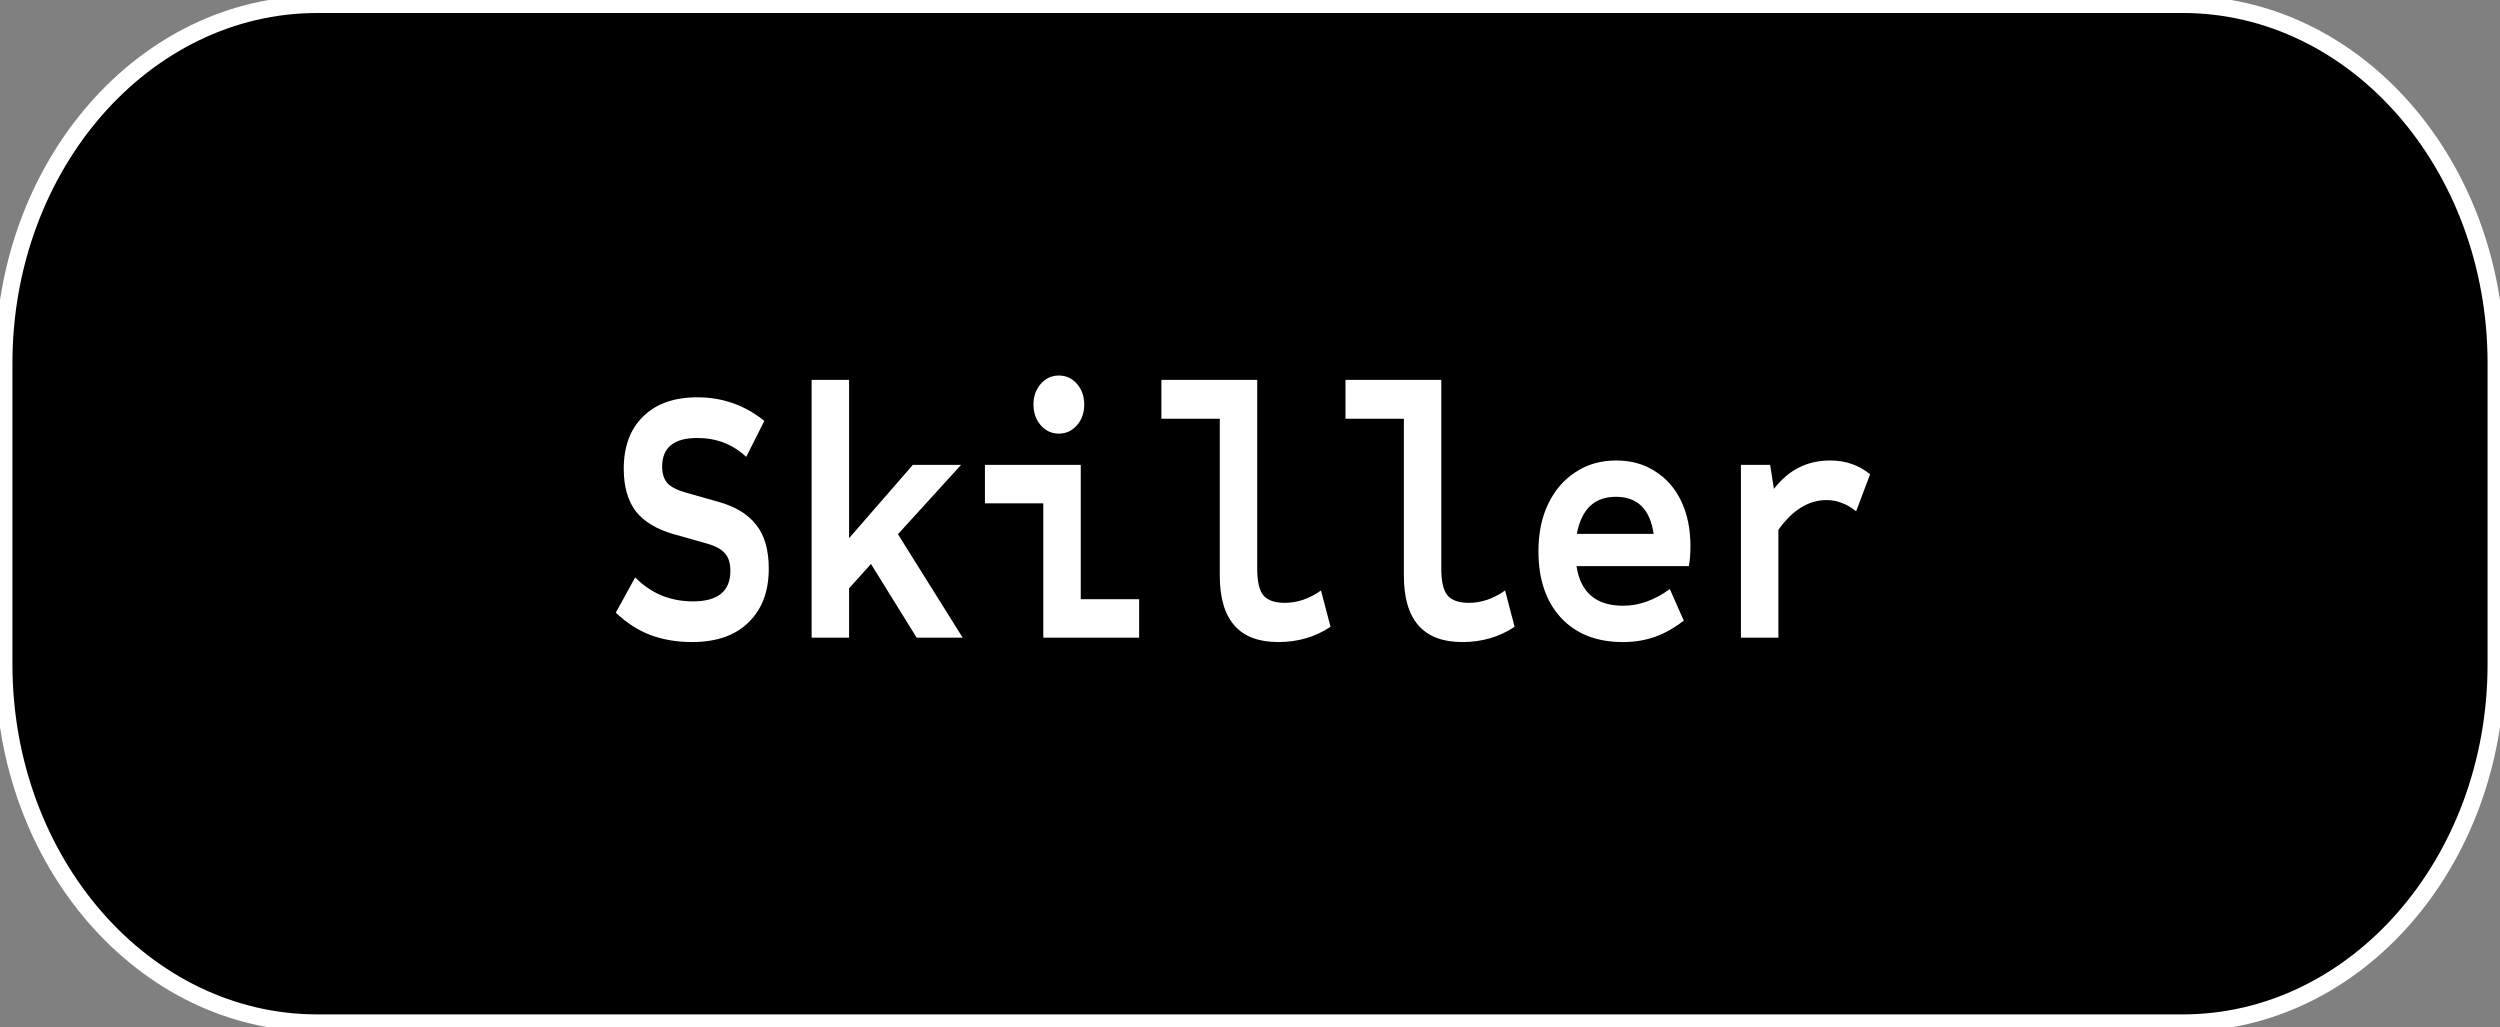 <svg width="146" height="60" viewBox="0 0 146 60" fill="none" xmlns="http://www.w3.org/2000/svg">
    <rect x="0" y="0" width="146" height="60" fill="#808080" stroke="none"/>
    <path
        d="M127.467 0.259H18.532C8.422 0.259 0.226 9.638 0.226 21.207V38.793C0.226 50.363 8.422 59.741 18.532 59.741H127.467C137.578 59.741 145.774 50.363 145.774 38.793V21.207C145.774 9.638 137.578 0.259 127.467 0.259Z"
        fill="black" />
    <path
        d="M40.411 37.496C39.546 37.496 38.743 37.362 38.002 37.093C37.261 36.81 36.581 36.372 35.963 35.778L37.094 33.721C37.576 34.202 38.095 34.555 38.651 34.781C39.219 35.008 39.824 35.121 40.467 35.121C41.925 35.121 42.654 34.527 42.654 33.339C42.654 32.887 42.549 32.548 42.339 32.321C42.141 32.081 41.795 31.89 41.301 31.749L39.355 31.198C38.354 30.915 37.613 30.469 37.131 29.861C36.661 29.239 36.427 28.412 36.427 27.38C36.427 26.079 36.803 25.062 37.557 24.326C38.311 23.577 39.367 23.203 40.726 23.203C42.197 23.203 43.5 23.662 44.637 24.581L43.58 26.68C42.789 25.945 41.838 25.578 40.726 25.578C39.355 25.578 38.669 26.136 38.669 27.253C38.669 27.649 38.768 27.967 38.966 28.207C39.176 28.433 39.528 28.617 40.022 28.759L41.968 29.31C42.969 29.593 43.704 30.045 44.173 30.667C44.655 31.275 44.896 32.123 44.896 33.212C44.896 34.541 44.501 35.587 43.71 36.351C42.932 37.114 41.832 37.496 40.411 37.496ZM47.399 37.241V22.184H49.586V31.431L53.311 27.147H56.128L52.44 31.198L56.221 37.241H53.534L50.865 32.936L49.586 34.357V37.241H47.399ZM60.929 37.241V29.395H57.52V27.147H63.116V34.993H66.526V37.241H60.929ZM61.838 25.323C61.418 25.323 61.066 25.161 60.781 24.835C60.497 24.51 60.355 24.107 60.355 23.627C60.355 23.146 60.497 22.743 60.781 22.418C61.066 22.093 61.418 21.93 61.838 21.93C62.258 21.93 62.61 22.093 62.894 22.418C63.178 22.743 63.32 23.146 63.32 23.627C63.32 24.107 63.178 24.51 62.894 24.835C62.61 25.161 62.258 25.323 61.838 25.323ZM74.645 37.496C72.372 37.496 71.235 36.202 71.235 33.615V24.454H67.825V22.184H73.422V33.233C73.422 33.954 73.539 34.463 73.774 34.76C74.021 35.057 74.441 35.206 75.034 35.206C75.763 35.206 76.467 34.965 77.147 34.484L77.703 36.605C76.813 37.199 75.794 37.496 74.645 37.496ZM85.395 37.496C83.122 37.496 81.986 36.202 81.986 33.615V24.454H78.576V22.184H84.172V33.233C84.172 33.954 84.29 34.463 84.525 34.76C84.771 35.057 85.192 35.206 85.785 35.206C86.513 35.206 87.218 34.965 87.897 34.484L88.453 36.605C87.564 37.199 86.545 37.496 85.395 37.496ZM94.774 37.496C93.242 37.496 92.037 37.022 91.16 36.075C90.283 35.128 89.845 33.834 89.845 32.194C89.845 31.134 90.036 30.208 90.419 29.416C90.802 28.624 91.333 28.009 92.013 27.571C92.692 27.119 93.483 26.892 94.385 26.892C95.262 26.892 96.022 27.105 96.665 27.529C97.319 27.939 97.826 28.518 98.184 29.268C98.542 30.017 98.722 30.893 98.722 31.897C98.722 32.081 98.716 32.272 98.703 32.47C98.691 32.654 98.666 32.852 98.629 33.064H92.069C92.303 34.605 93.211 35.375 94.793 35.375C95.719 35.375 96.628 35.05 97.517 34.4L98.333 36.245C97.764 36.683 97.196 37.001 96.628 37.199C96.059 37.397 95.442 37.496 94.774 37.496ZM92.087 31.176H96.572C96.362 29.734 95.627 29.013 94.367 29.013C93.119 29.013 92.359 29.734 92.087 31.176ZM101.67 37.241V27.147H103.375L103.597 28.547C104.054 27.967 104.549 27.55 105.08 27.295C105.611 27.027 106.21 26.892 106.877 26.892C107.779 26.892 108.558 27.161 109.213 27.698L108.397 29.861C108.125 29.635 107.847 29.473 107.563 29.374C107.291 29.261 106.995 29.204 106.674 29.204C105.624 29.204 104.684 29.784 103.857 30.943V37.241H101.67Z"
        fill="white" />
    <path
        d="M127.467 0.259H18.532C8.422 0.259 0.226 9.638 0.226 21.207V38.793C0.226 50.363 8.422 59.741 18.532 59.741H127.467C137.578 59.741 145.774 50.363 145.774 38.793V21.207C145.774 9.638 137.578 0.259 127.467 0.259Z"
        stroke="white" />
</svg>